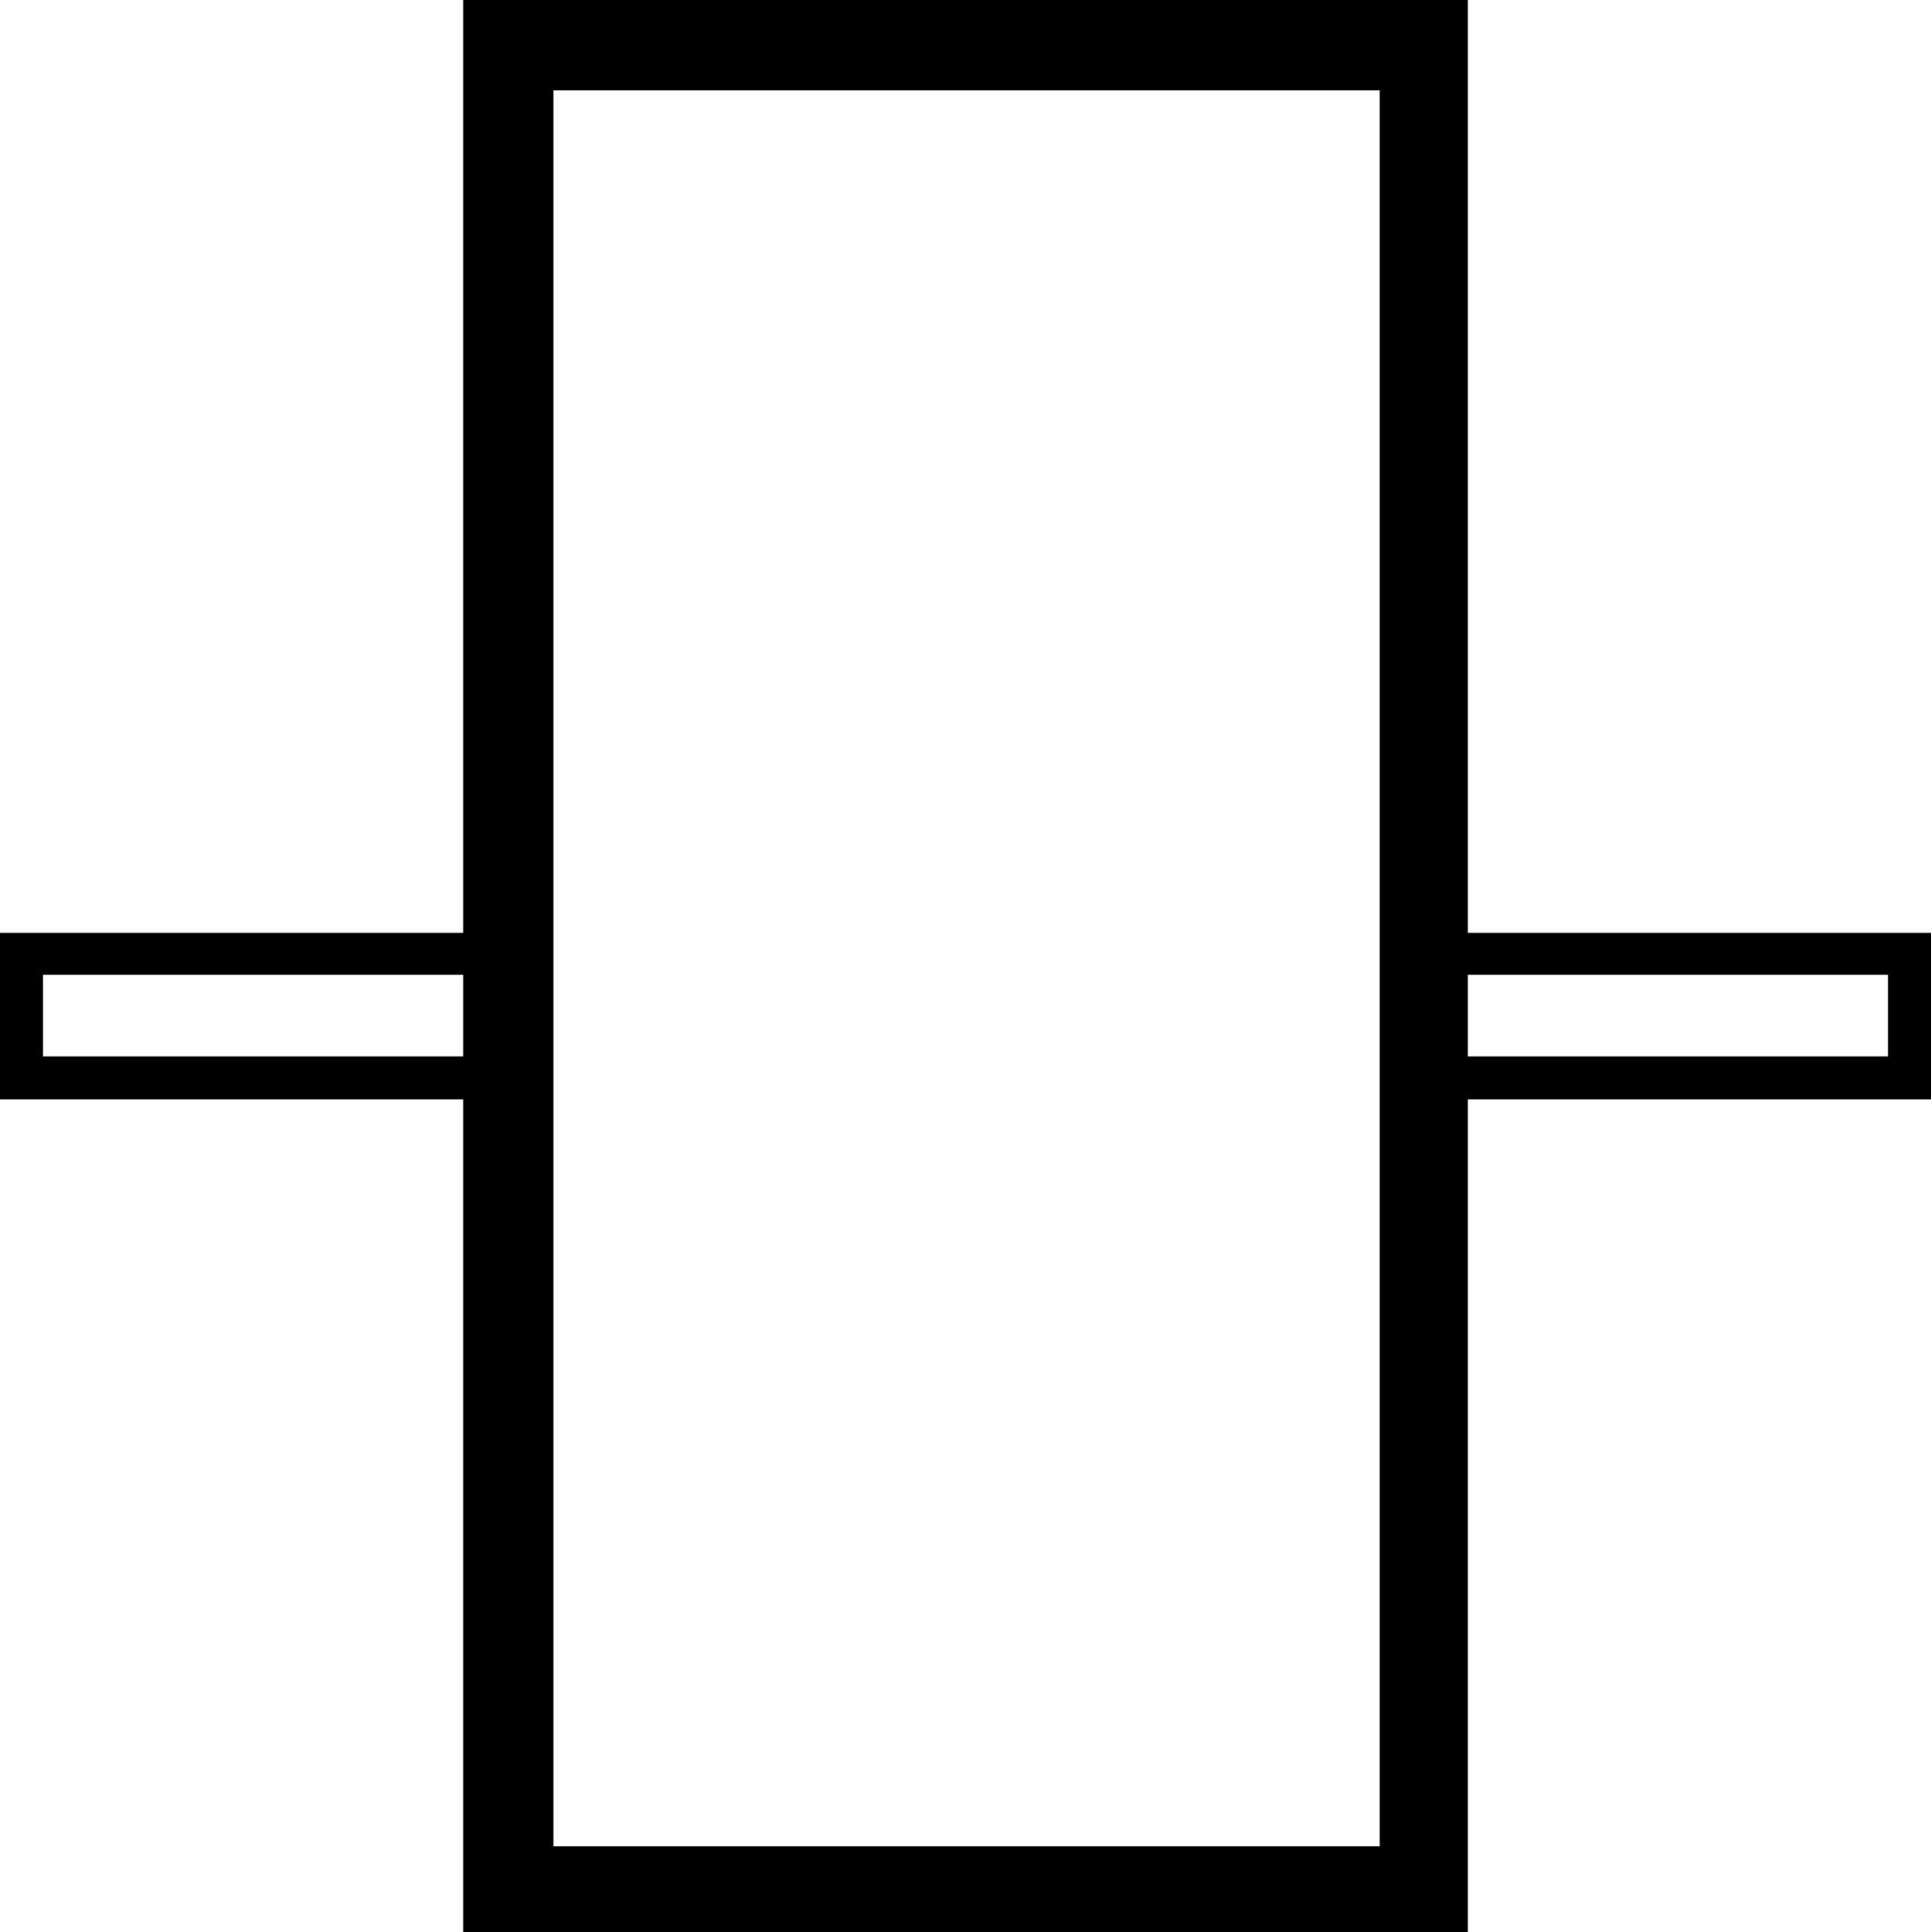 <?xml version='1.0' encoding ='UTF-8' standalone='no'?>
<svg width='17.97' height='17.98' xmlns='http://www.w3.org/2000/svg' xmlns:xlink='http://www.w3.org/1999/xlink'  version='1.1' >
<path style='fill:black; stroke:none' d=' M 4.31 9.07  L 4.31 9.83  L 0.4 9.83  L 0.4 9.07  Z  M 17.57 9.07  L 17.57 9.83  L 13.66 9.83  L 13.66 9.07  Z  M 12.84 0.84  L 12.84 17.18  L 5.15 17.18  L 5.15 0.84  Z  M 4.31 0  L 4.31 8.68  L 0 8.68  L 0 10.23  L 4.31 10.23  L 4.31 17.98  L 13.66 17.98  L 13.66 10.23  L 17.97 10.23  L 17.97 8.68  L 13.66 8.68  L 13.66 0  Z '/></svg>
